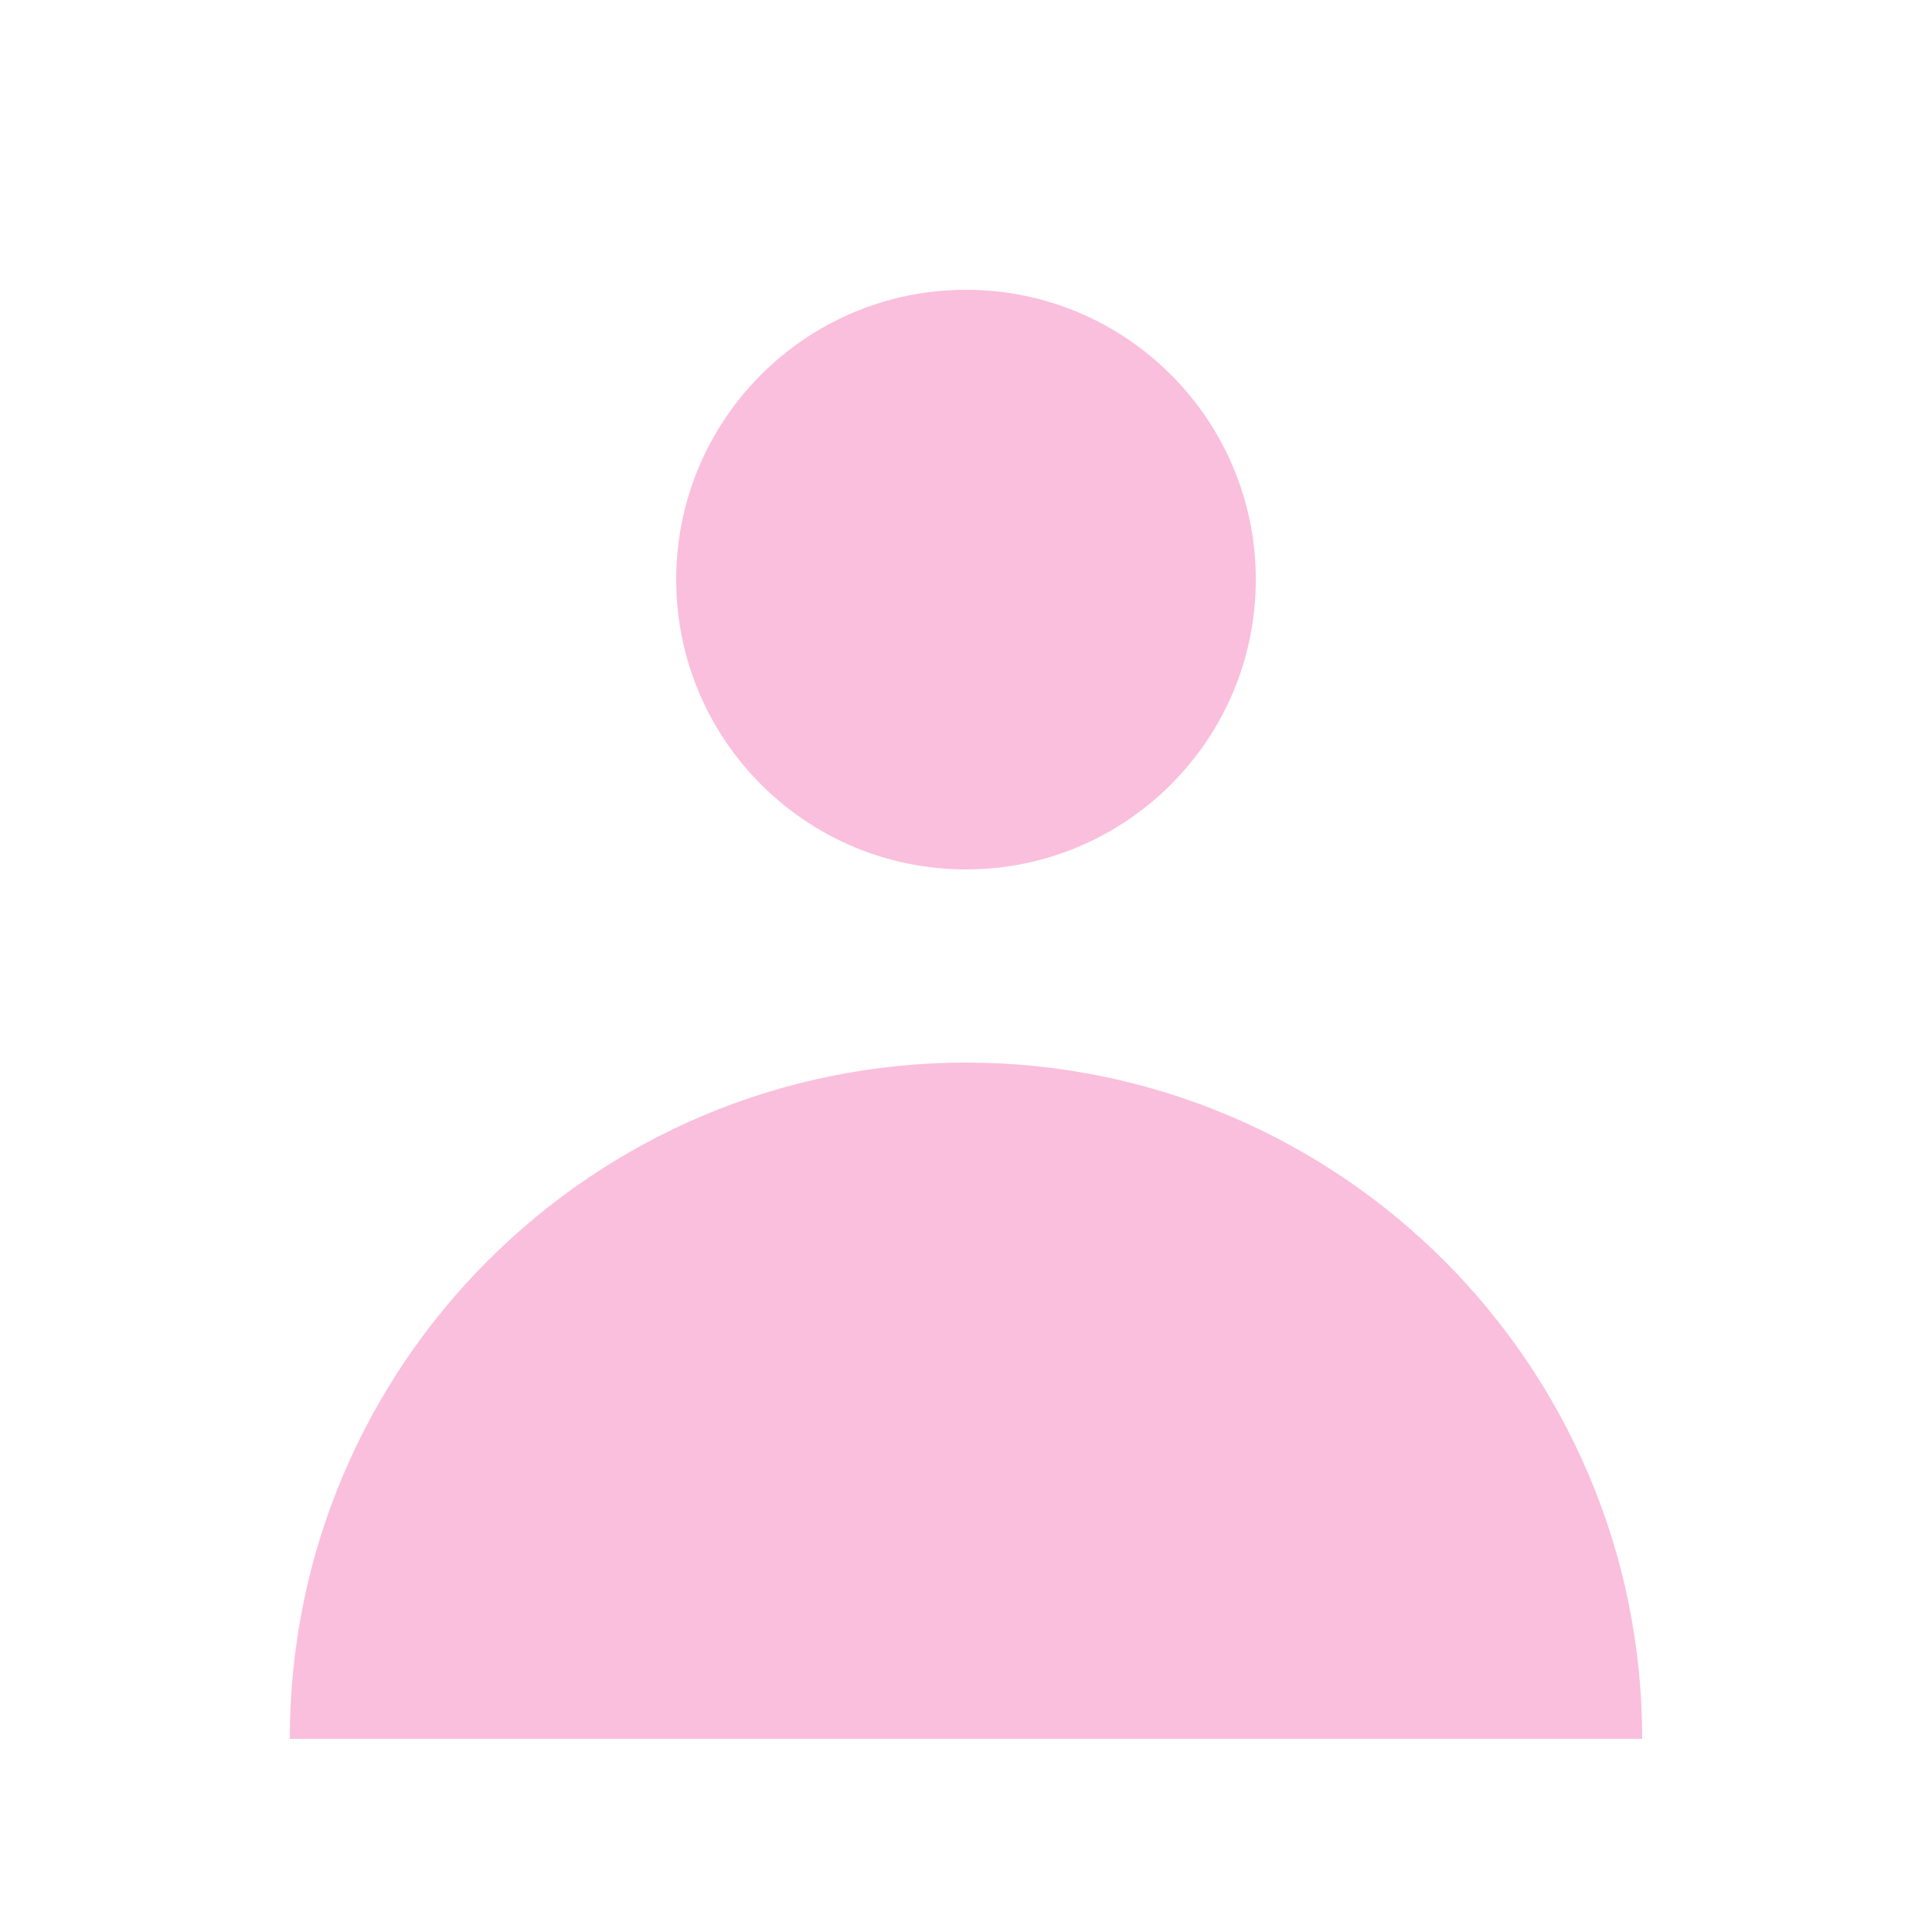 <svg width="30" height="30" viewBox="0 0 30 30" fill="none" xmlns="http://www.w3.org/2000/svg">
    <path d="M15 13.5C17.485 13.5 19.5 11.485 19.5 9C19.5 6.515 17.485 4.5 15 4.5C12.515 4.5 10.5 6.515 10.5 9C10.5 11.485 12.515 13.5 15 13.5Z" fill="#FABFDC"/>
    <path d="M4.5 27C4.5 21.201 9.201 16.5 15 16.5C20.799 16.5 25.5 21.201 25.5 27H4.5Z" fill="#FABFDC"/>
</svg>
